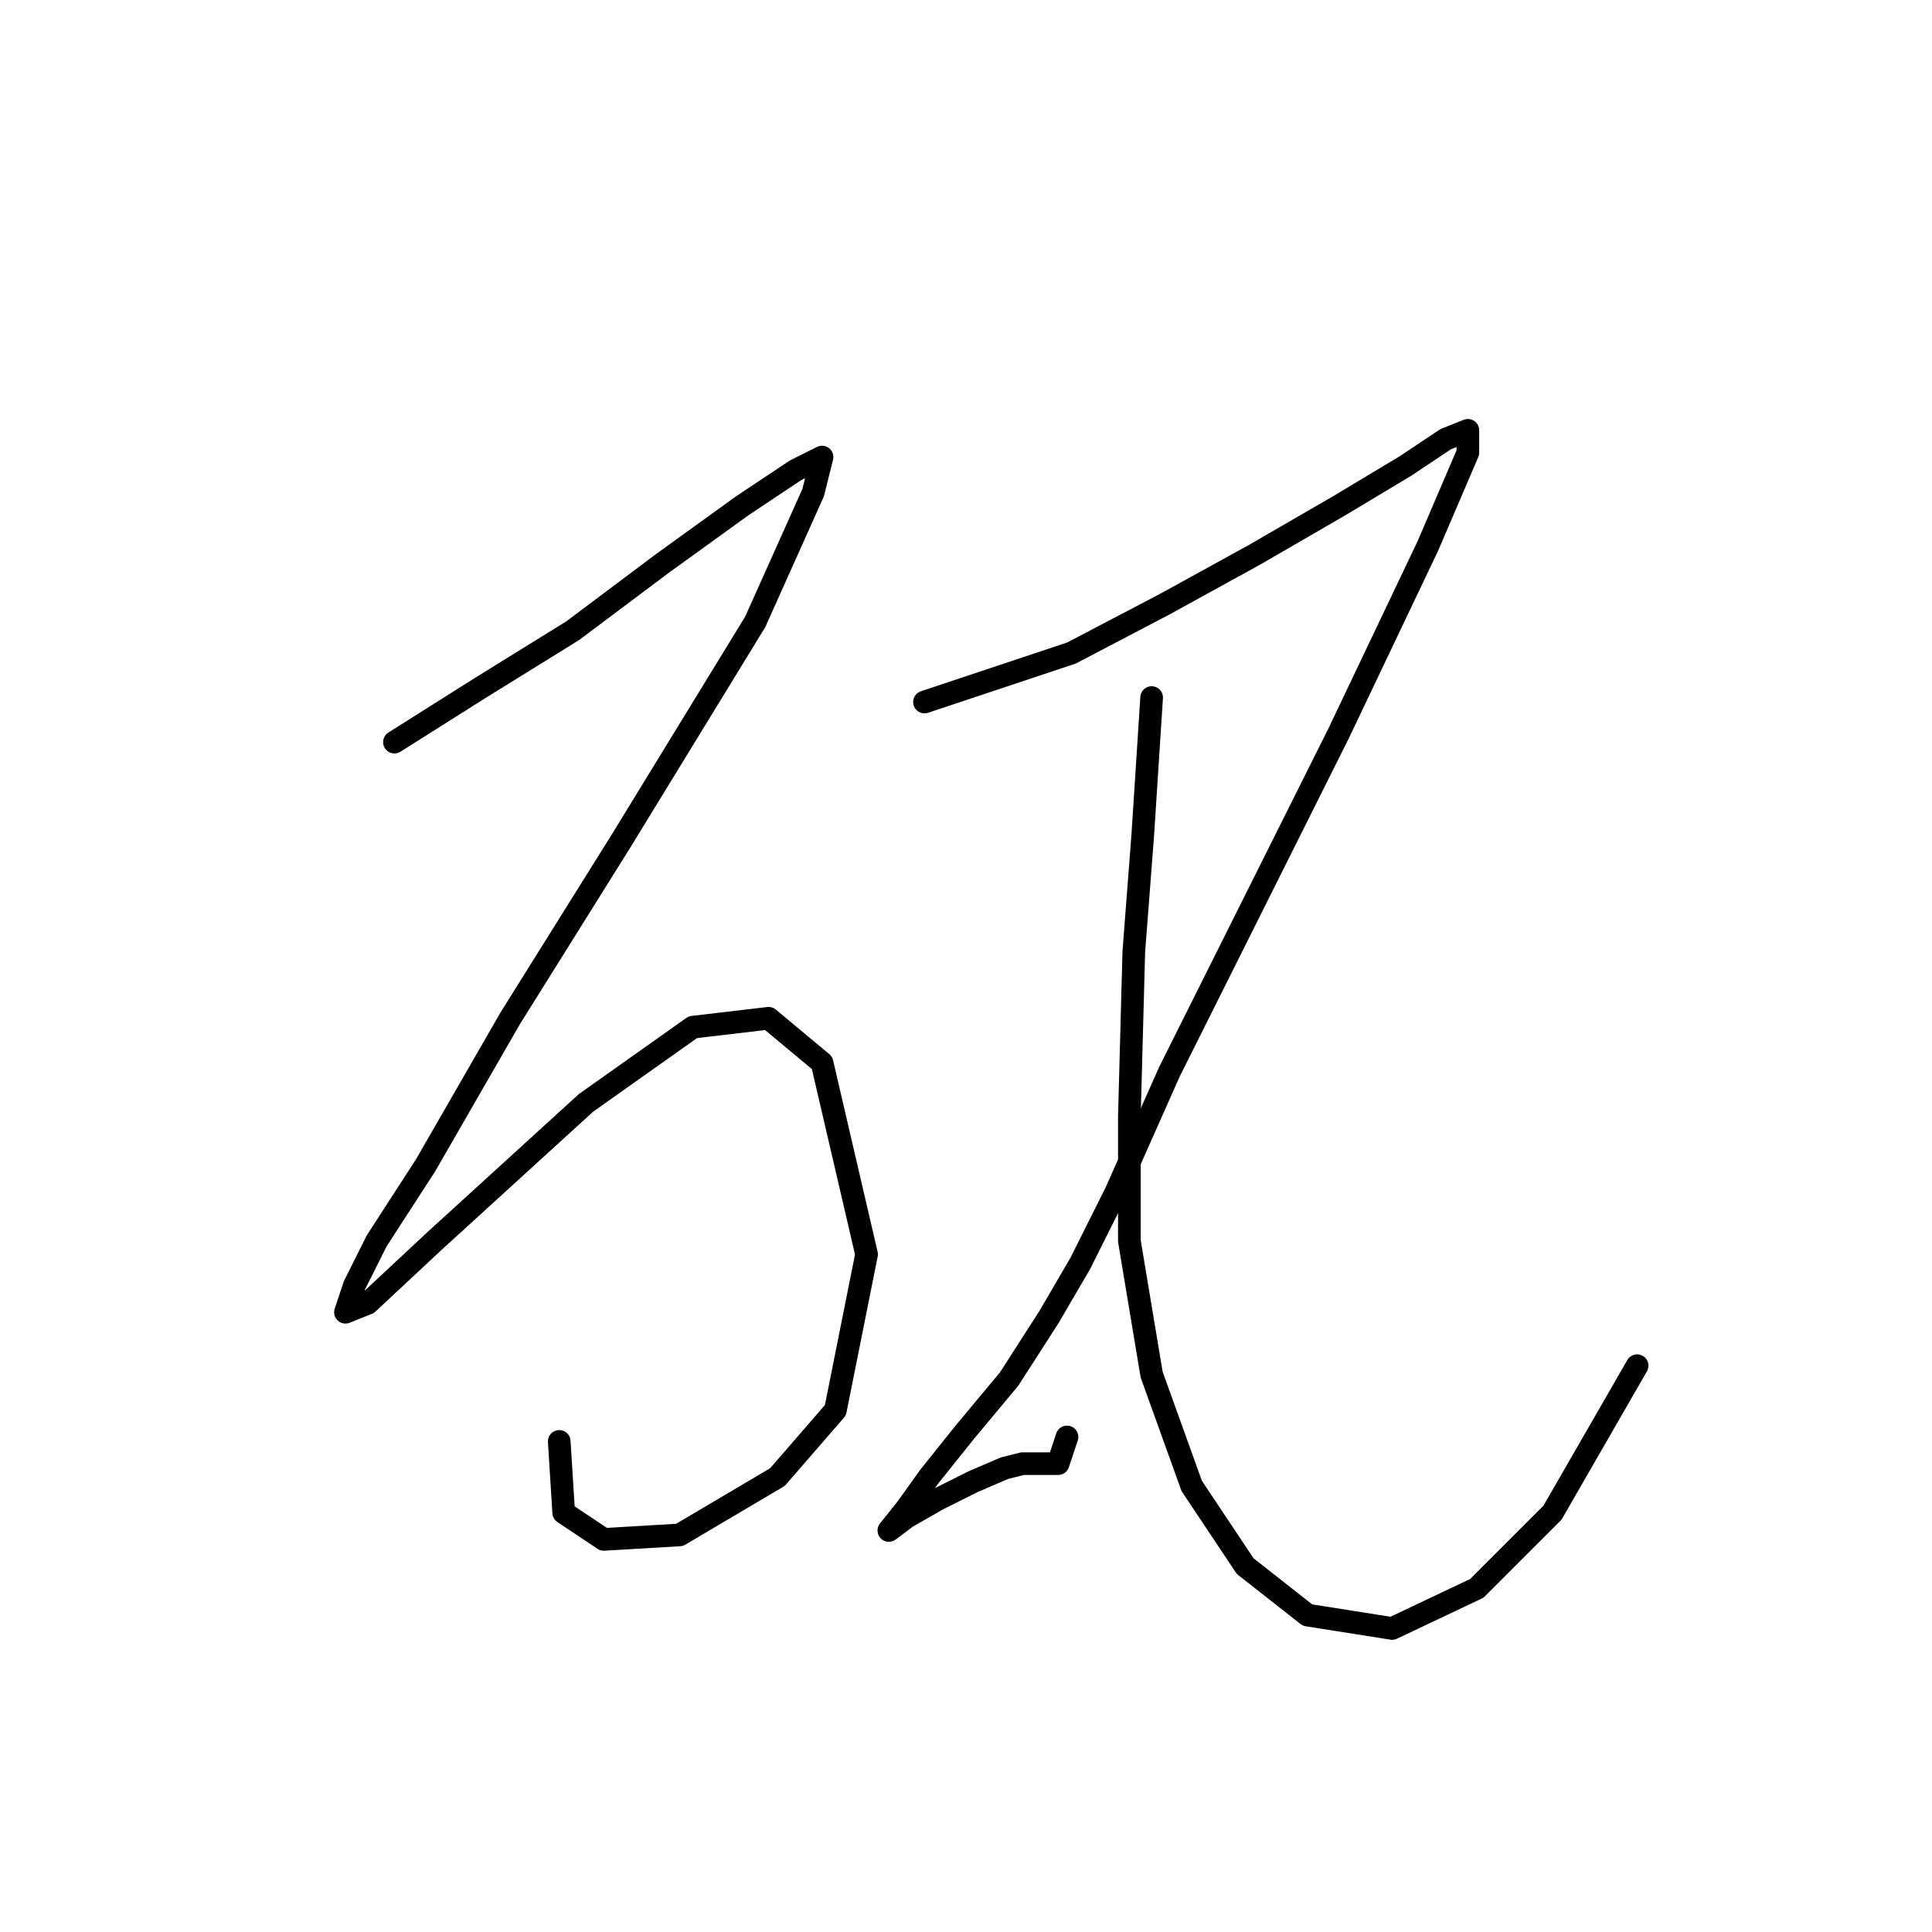 <?xml version="1.0" standalone="no"?>
    <svg width="256" height="256" xmlns="http://www.w3.org/2000/svg" version="1.1">
    <polyline stroke="black" stroke-width="3" stroke-linecap="round" fill="transparent" stroke-linejoin="round" points="52.266 98.334 63.48 91.252 75.874 83.579 87.677 74.727 98.301 67.054 105.383 62.333 108.924 60.562 107.744 65.284 100.071 82.399 82.366 111.318 67.611 134.925 56.398 154.401 49.906 164.435 46.955 170.336 45.774 173.878 48.725 172.697 57.578 164.435 77.644 146.139 91.809 136.106 101.842 134.925 108.924 140.827 114.826 166.205 110.695 186.862 103.022 195.714 90.038 203.387 80.005 203.977 74.693 200.436 74.103 190.993 74.103 190.993 " />
        <polyline stroke="black" stroke-width="3" stroke-linecap="round" fill="transparent" stroke-linejoin="round" points="122.498 93.022 141.974 86.53 154.368 80.038 166.172 73.546 177.386 67.054 186.238 61.742 191.55 58.201 194.501 57.021 194.501 59.972 189.189 72.366 177.386 97.154 165.582 120.761 154.958 142.008 147.876 157.943 143.155 167.386 139.024 174.468 133.712 182.73 127.81 189.813 123.089 195.714 120.138 199.846 117.777 202.797 117.777 202.797 120.138 201.026 124.269 198.665 128.99 196.305 133.122 194.534 135.482 193.944 137.253 193.944 139.024 193.944 140.204 193.944 141.384 190.403 141.384 190.403 " />
        <polyline stroke="black" stroke-width="3" stroke-linecap="round" fill="transparent" stroke-linejoin="round" points="152.598 92.432 151.417 110.728 150.237 126.073 149.647 147.909 149.647 164.435 152.598 182.14 157.909 196.895 164.992 207.518 173.254 214.01 184.468 215.781 195.681 210.469 205.714 200.436 216.928 180.96 216.928 180.96 " />
        </svg>